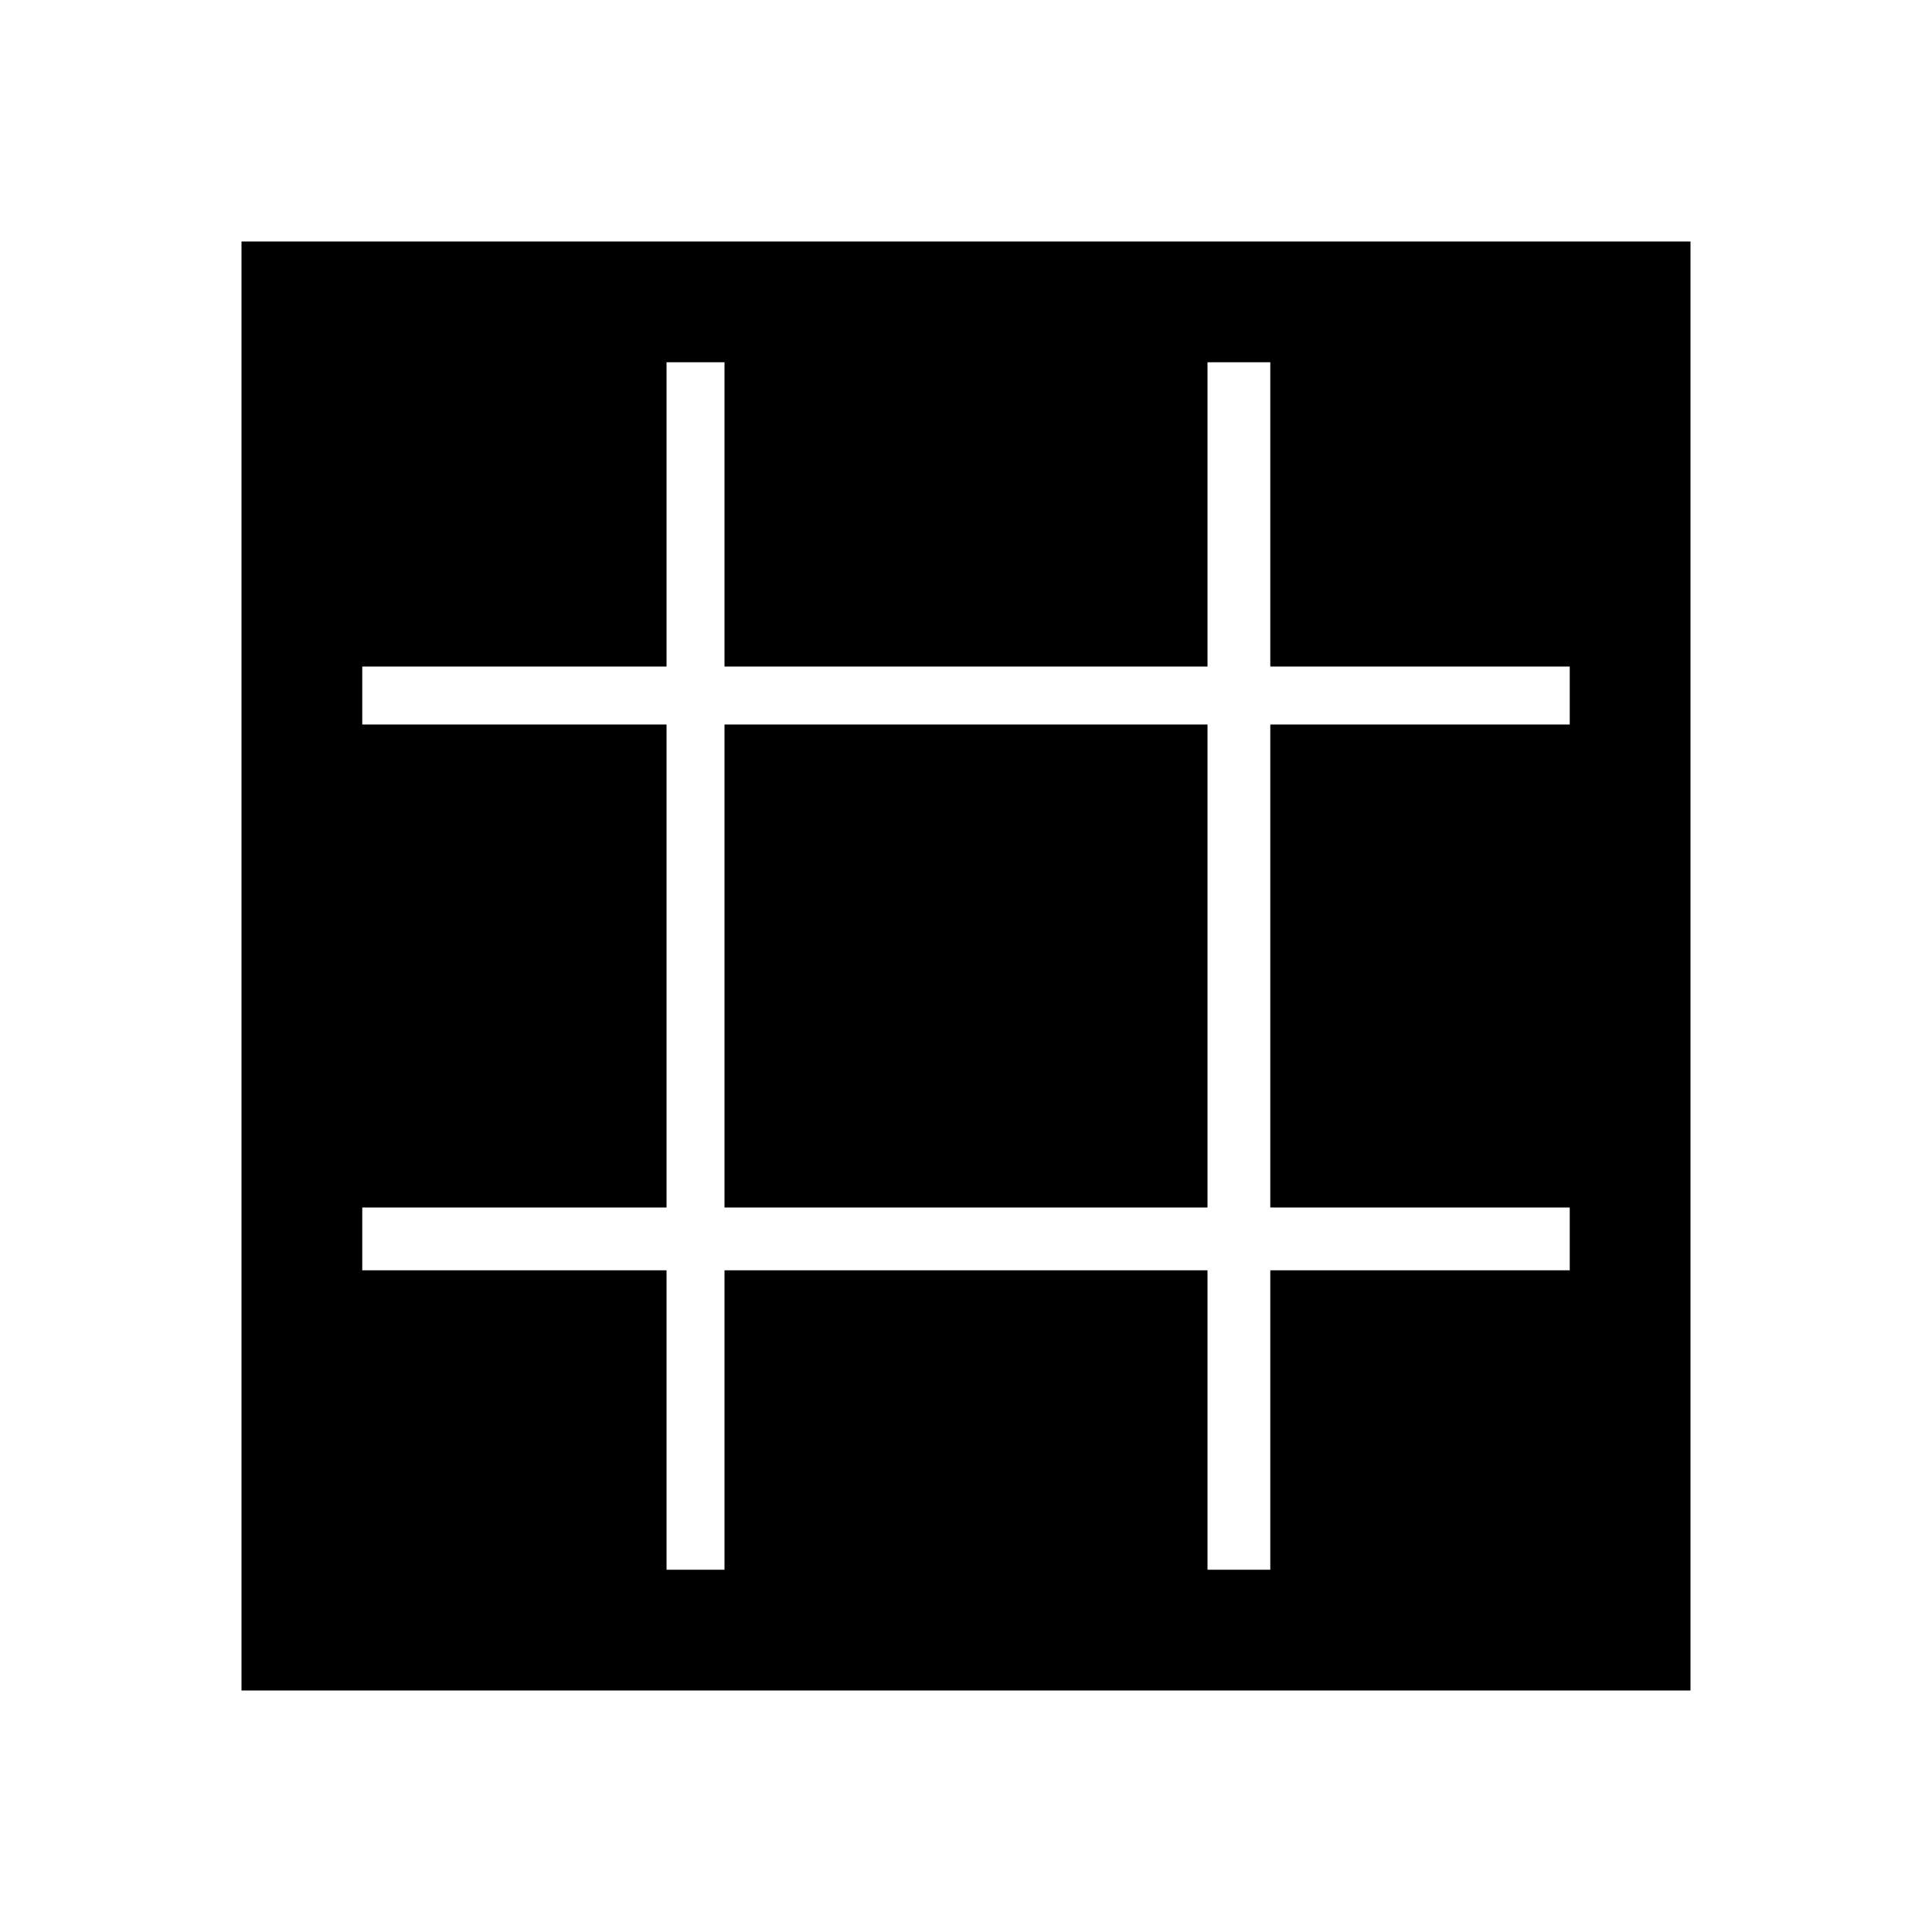 <?xml version="1.0"?><svg fill="currentColor" xmlns="http://www.w3.org/2000/svg" width="40" height="40" viewBox="0 0 40 40"><path d="m15 25v-10h10v10h-10z m-10-20h30v30h-30v-30z m27.5 10v-1.2h-6.2v-6.3h-1.3v6.3h-10v-6.3h-1.2v6.3h-6.3v1.2h6.3v10h-6.3v1.3h6.3v6.2h1.2v-6.2h10v6.2h1.3v-6.2h6.2v-1.3h-6.2v-10h6.2z"></path></svg>
